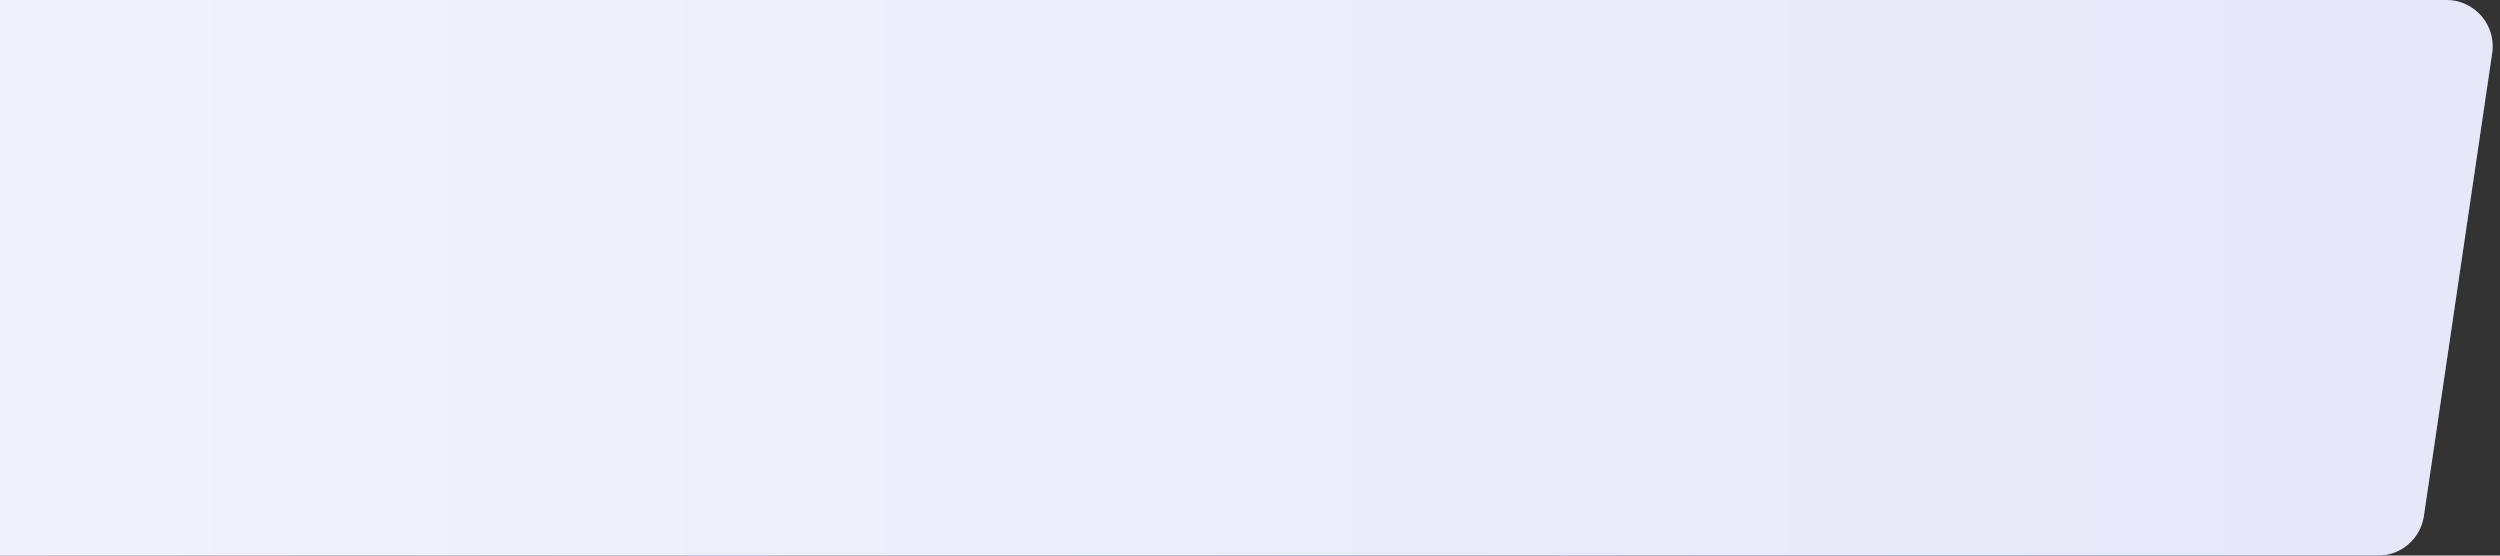 <svg width="108px" height="24px" viewBox="0 0 108 24" version="1.1" xmlns="http://www.w3.org/2000/svg" xmlns:xlink="http://www.w3.org/1999/xlink">
    <rect x="0" y="0" width="108" height="24" fill="#333333" stroke="none"/>
    <title>55A9AF6A-E46C-42C7-B1BD-D9784CC6DE4C</title>
    <defs>
        <linearGradient x1="134.199%" y1="50%" x2="9.193%" y2="50%" id="linearGradient-1">
            <stop stop-color="#BDC5F9" offset="0%"></stop>
            <stop stop-color="#5567D5" offset="100%"></stop>
        </linearGradient>
        <path d="M948,256 L948,280 L842.317,280 C841.212,280 840.317,279.105 840.317,278 C840.317,277.902 840.324,277.805 840.338,277.708 L843.289,257.708 C843.434,256.727 844.276,256 845.268,256 L948,256 L948,256 Z" id="path-2"></path>
    </defs>
    <g id="Home" stroke="none" stroke-width="1" fill="none" fill-rule="evenodd">
        <g id="new-IDP-adding" transform="translate(-840, -256)">
            <g id="Rectangle-Copy-12" transform="translate(894, 268) rotate(-180) translate(-894, -268) ">
                <use fill="url(#linearGradient-1)" xlink:href="#path-2"></use>
                <use fill-opacity="0.85" fill="#FFFFFF" xlink:href="#path-2"></use>
            </g>
        </g>
    </g>
</svg>
